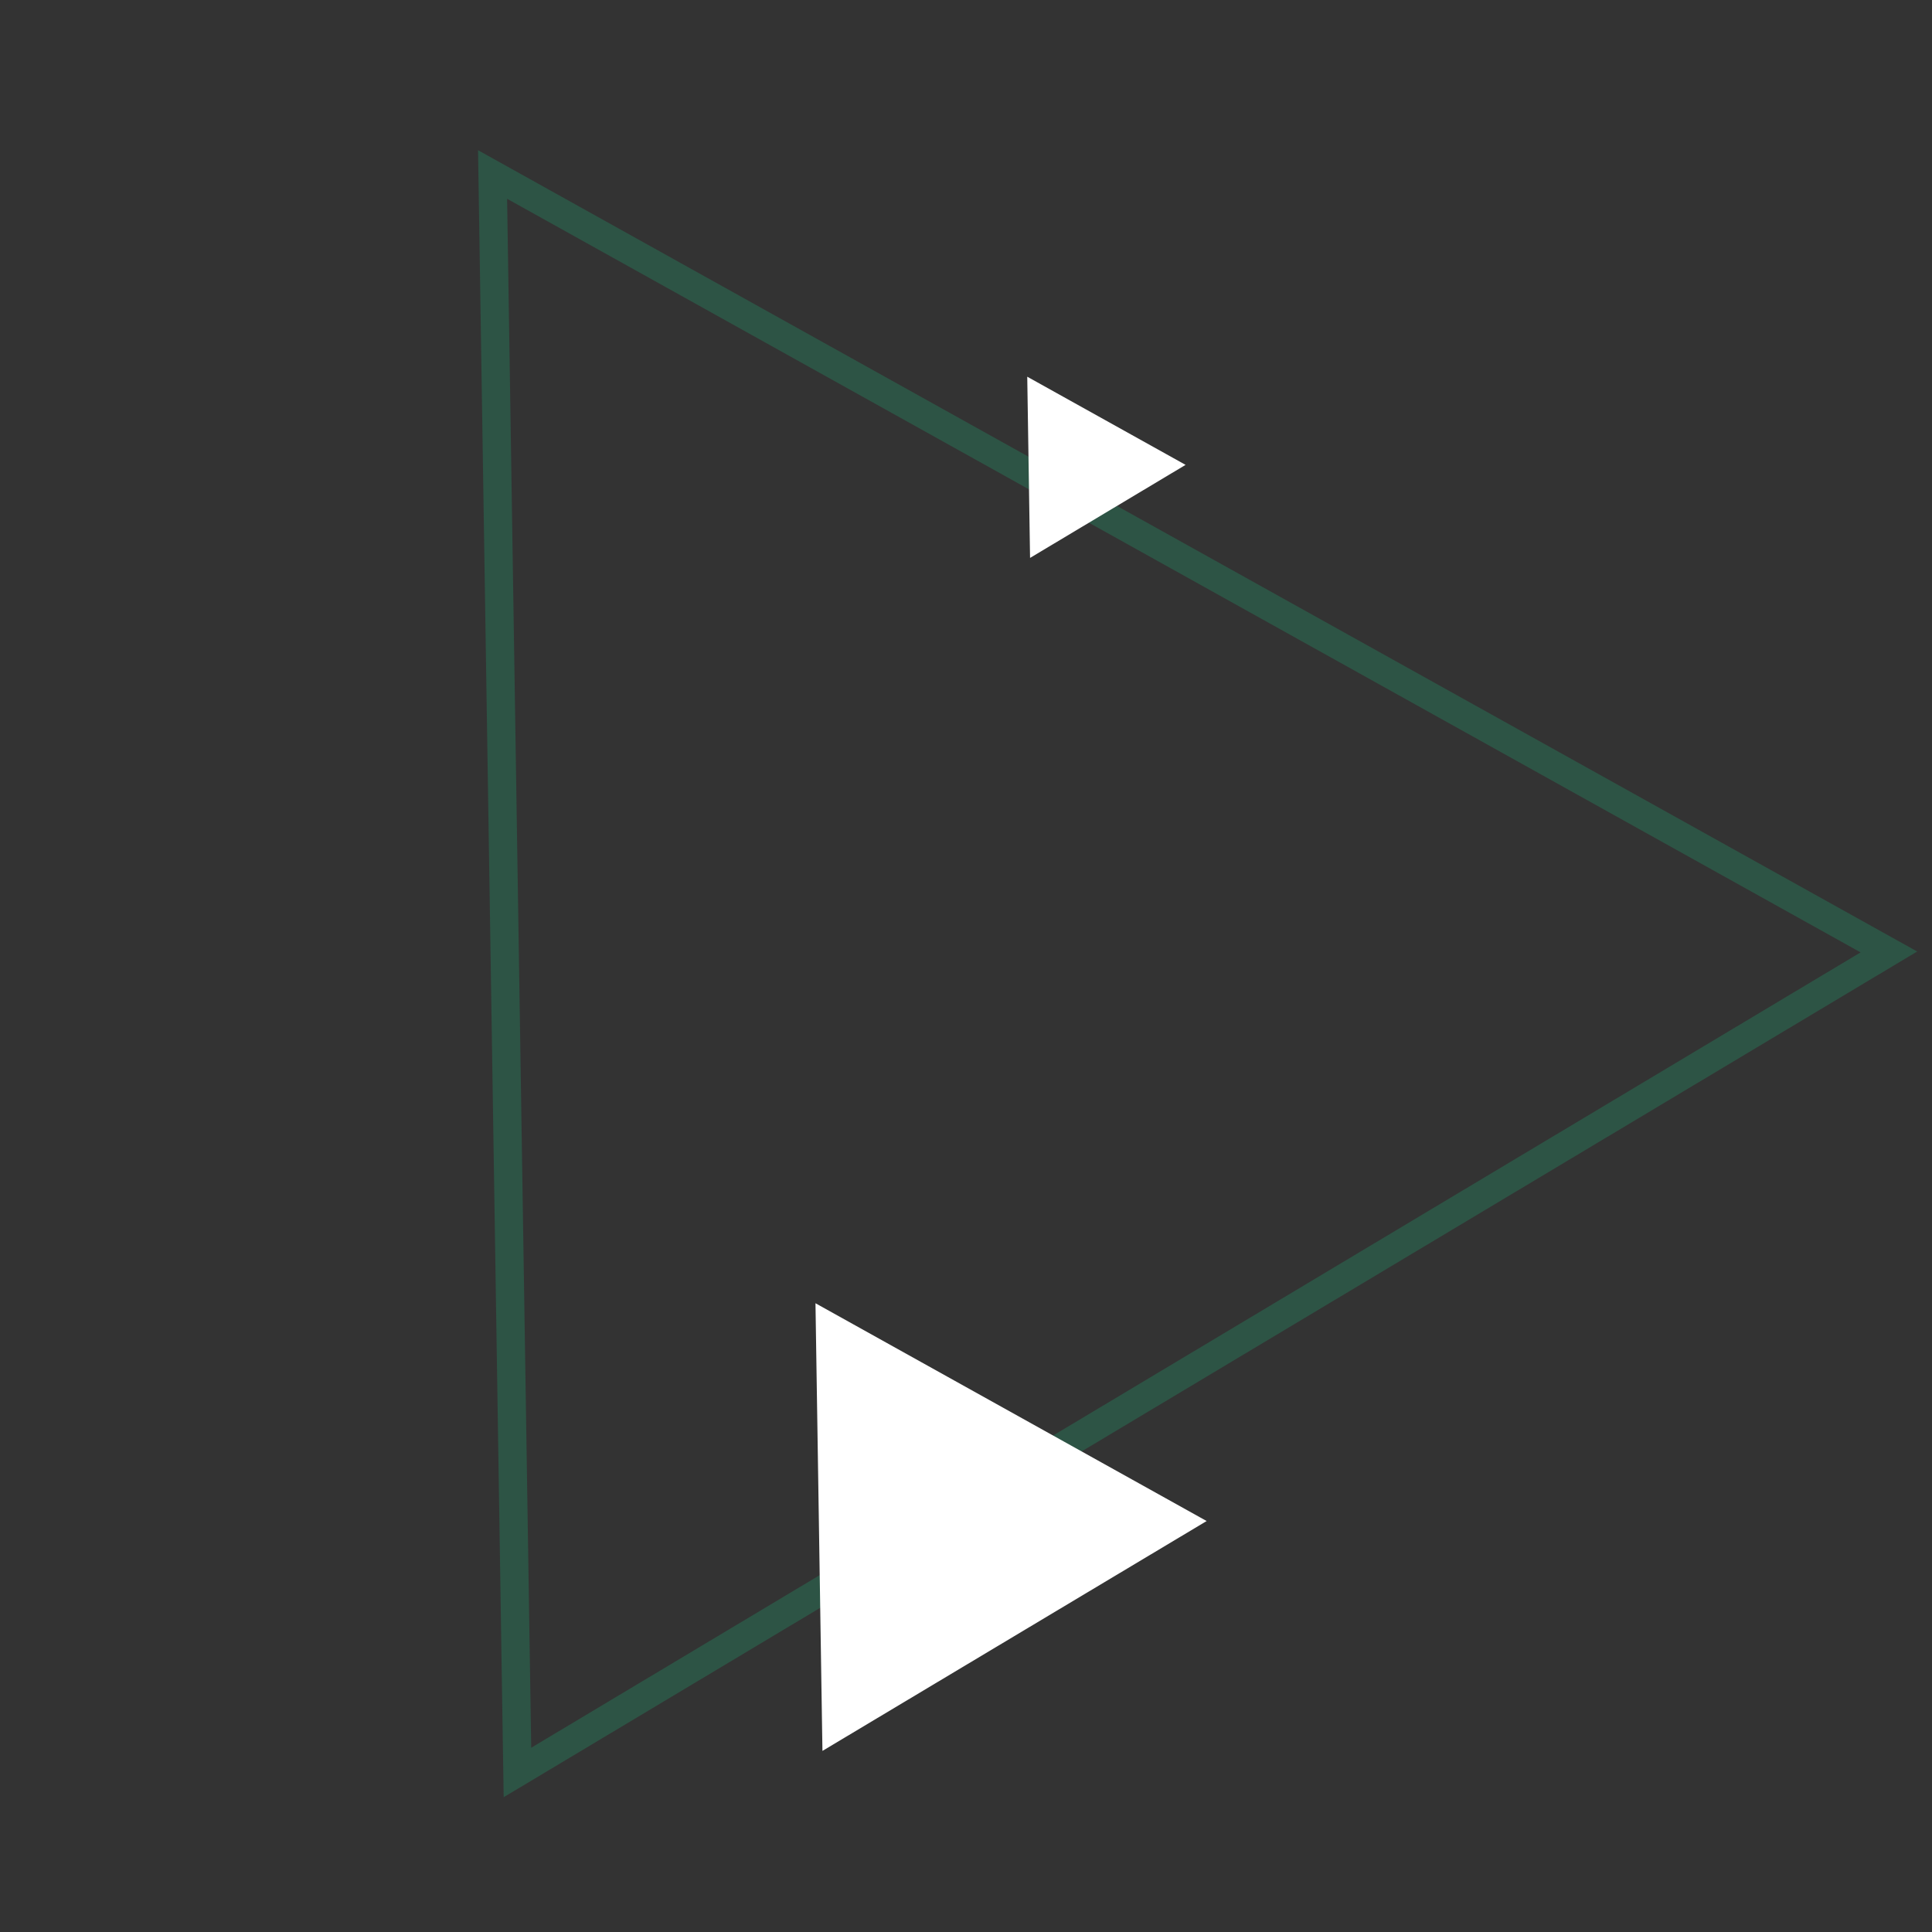 <svg width="273" height="273" viewBox="0 0 273 273" fill="none" xmlns="http://www.w3.org/2000/svg">
<rect x="0" y="0" width="273" height="273" fill="#333333" stroke="none"/>
<path d="M69.603 24.658L266.909 134.514L73.118 250.458L69.603 24.658Z" stroke="#16DA8F" stroke-opacity="0.2" stroke-width="4"/>
<path d="M170.505 214.929L116.215 247.411L115.23 184.153L170.505 214.929Z" fill="white"/>
<path d="M167.529 65.688L145.552 78.836L145.154 53.23L167.529 65.688Z" fill="white"/>
</svg>
